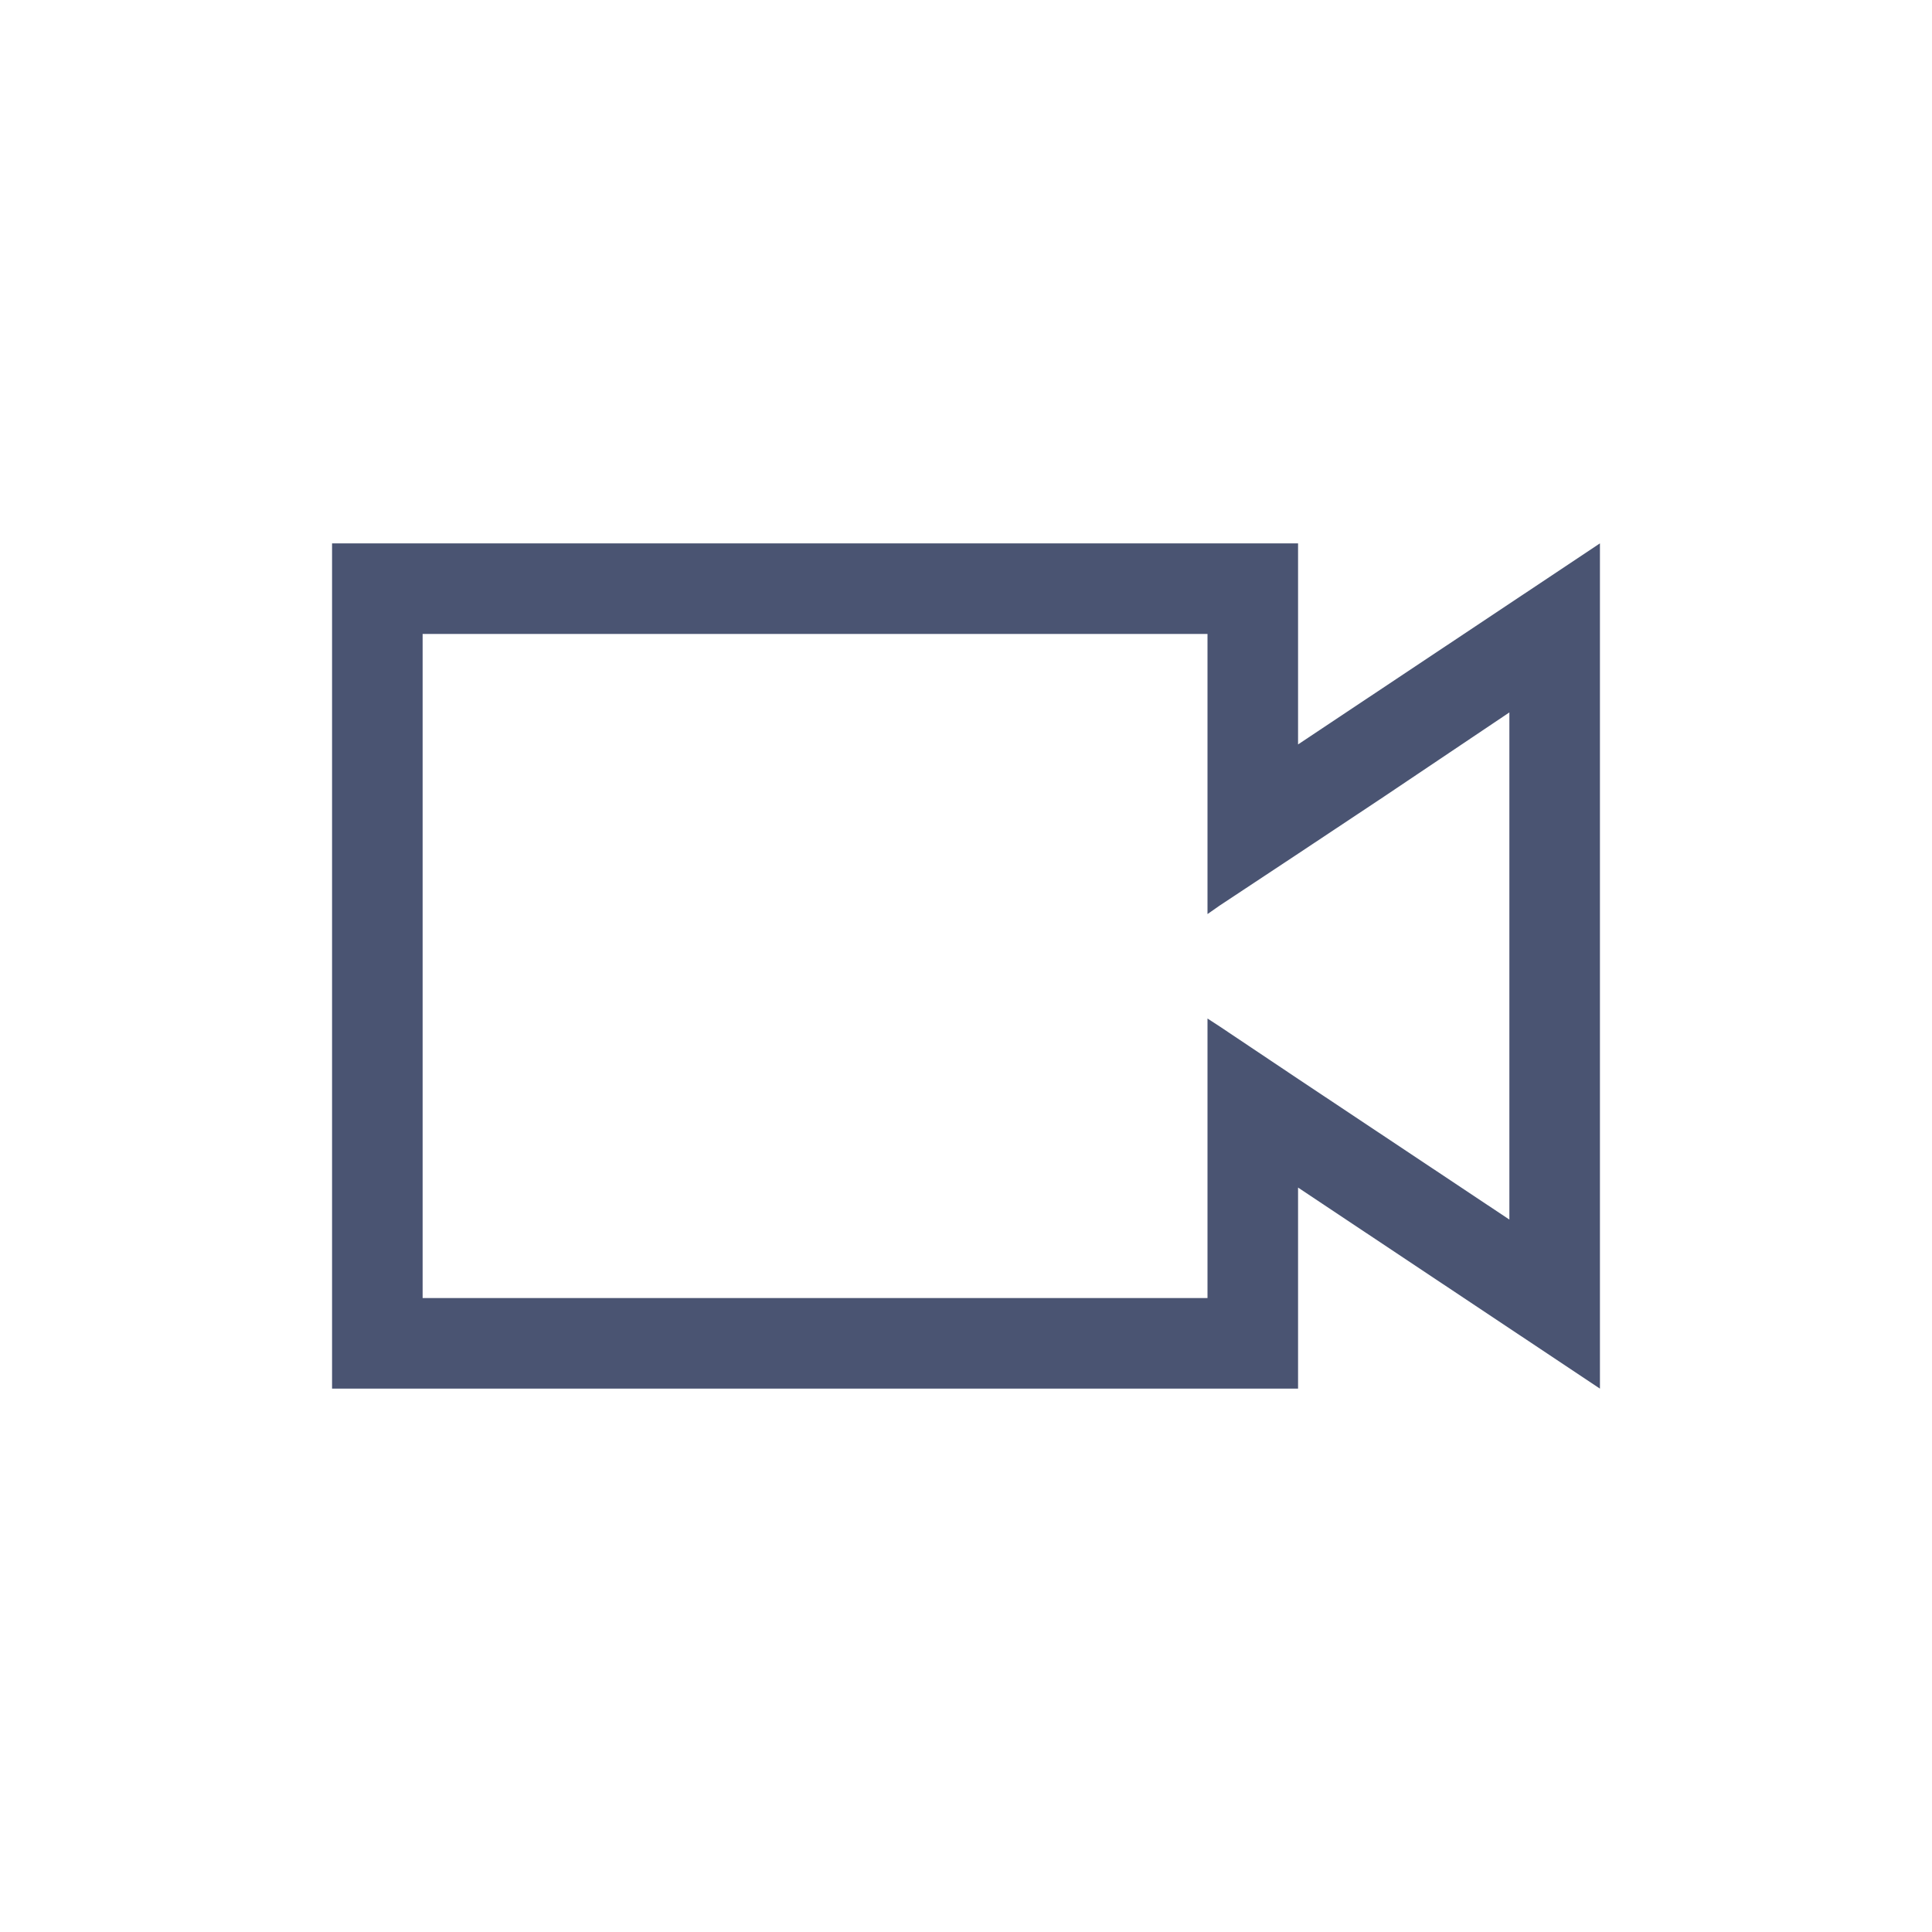 <svg xmlns="http://www.w3.org/2000/svg" viewBox="0 0 32 32"><defs><style>.ae96e21e-9772-4a29-b215-28cfa195cb05{fill:#4a5472}</style></defs><title>X5GON_Library_Icons</title><g id="958ef634-cc26-443c-8d6f-842c804a58e3" data-name="Layer 3"><path d="M26.5,10.8V9l-5,3.33V9H5.5V23h16V19.67l5,3.33V21.2h0V10.8ZM25,20.2l-3.5-2.33h0L20.2,17l-.2-.13V21.5H7v-11H20v4.64l.2-.14,1.3-.86h0l1.4-.93L25,11.8Z" class="ae96e21e-9772-4a29-b215-28cfa195cb05"/></g></svg>
